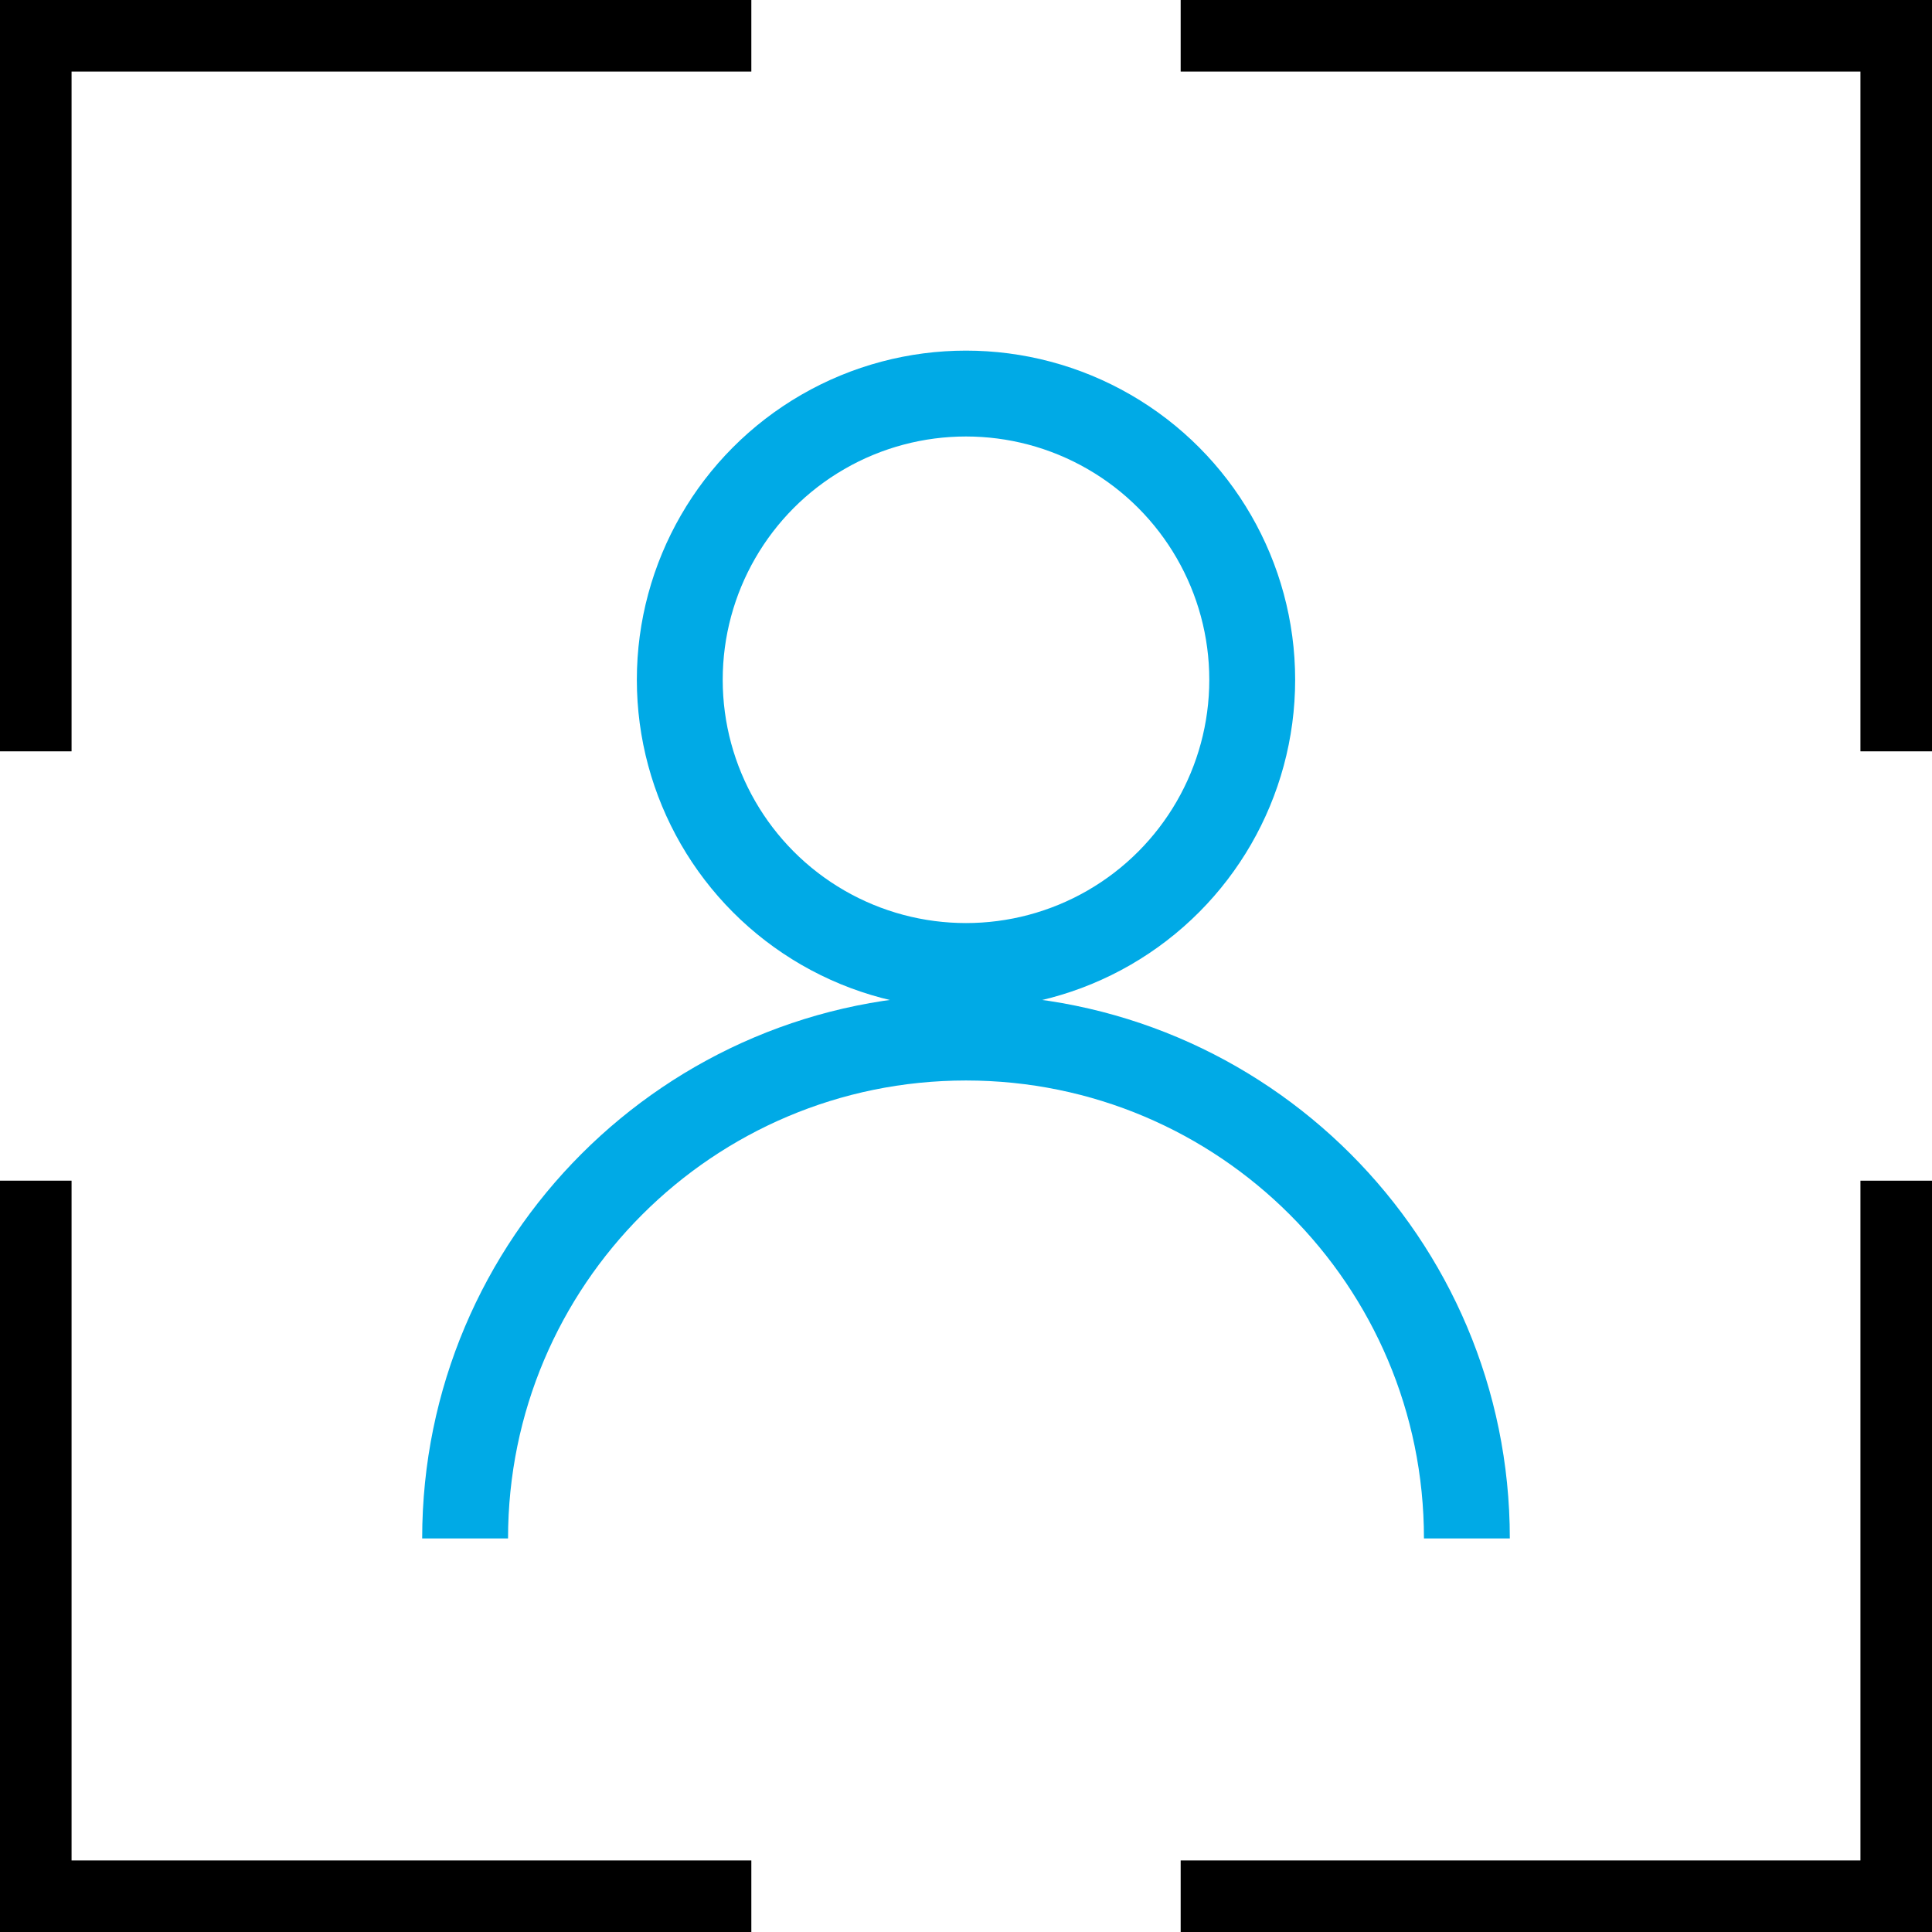 <svg xmlns="http://www.w3.org/2000/svg" width="54" height="54" viewBox="0 0 54 54">
  <g fill="none" fill-rule="evenodd" transform="translate(1 1)">
    <circle cx="26" cy="18" r="8" stroke="#00AAE6" stroke-width="2.4"/>
    <path stroke="#00AAE6" stroke-width="2.4" d="M12,42 C12,34.268 18.268,28 26,28 L26,28 C33.732,28 40,34.268 40,42"/>
    <polyline stroke="#000" stroke-width="2" points="20 0 0 0 0 20"/>
    <polyline stroke="#000" stroke-width="2" points="52 0 32 0 32 20" transform="matrix(-1 0 0 1 84 0)"/>
    <polyline stroke="#000" stroke-width="2" points="20 32 0 32 0 52" transform="matrix(1 0 0 -1 0 84)"/>
    <polyline stroke="#000" stroke-width="2" points="52 32 32 32 32 52" transform="rotate(180 42 42)"/>
  </g>
</svg>
